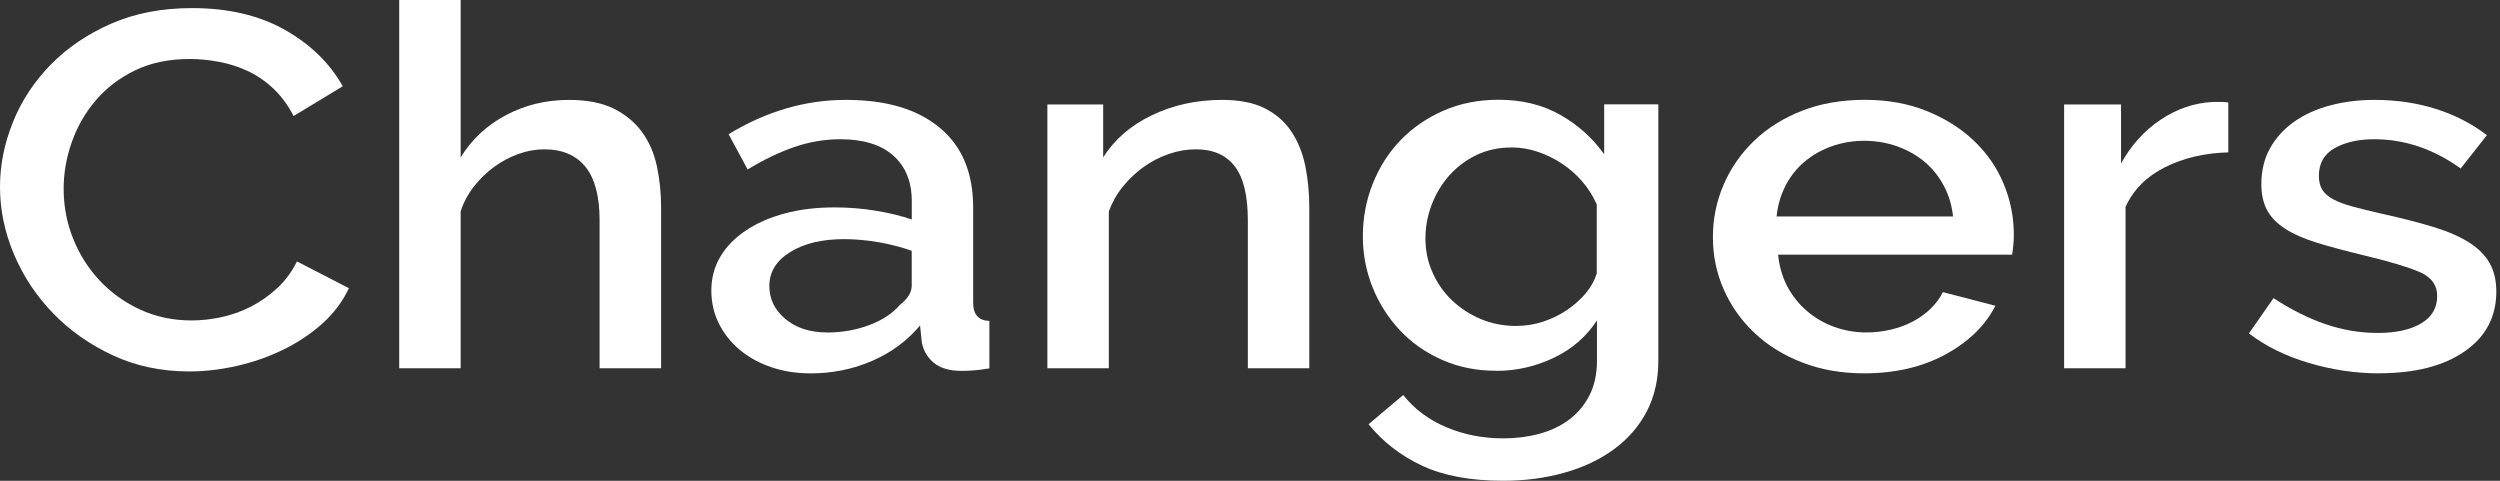 <svg width="182" height="35" viewBox="0 0 182 35" fill="none" xmlns="http://www.w3.org/2000/svg">
<rect x="0" y="0" width="182" height="35" fill="#333333" stroke="none"/>
<g id="logo">
<g id="Group">
<path id="Vector" d="M0 13.589C0 12.023 0.312 10.462 0.936 8.906C1.56 7.35 2.476 5.954 3.682 4.719C4.889 3.484 6.355 2.486 8.087 1.726C9.819 0.966 11.785 0.589 13.98 0.589C16.606 0.589 18.858 1.116 20.725 2.165C22.598 3.22 24.002 4.59 24.953 6.28L21.375 8.446C20.97 7.66 20.481 7.004 19.914 6.461C19.347 5.923 18.723 5.494 18.047 5.174C17.371 4.859 16.663 4.631 15.93 4.497C15.197 4.362 14.495 4.295 13.819 4.295C12.3 4.295 10.974 4.569 9.835 5.122C8.696 5.675 7.739 6.404 6.969 7.309C6.199 8.213 5.617 9.232 5.222 10.359C4.826 11.486 4.634 12.612 4.634 13.739C4.634 15.011 4.863 16.226 5.326 17.373C5.783 18.526 6.428 19.539 7.255 20.423C8.082 21.307 9.065 22.01 10.204 22.537C11.343 23.064 12.591 23.328 13.943 23.328C14.651 23.328 15.374 23.25 16.117 23.09C16.861 22.93 17.579 22.672 18.27 22.32C18.962 21.963 19.597 21.519 20.179 20.981C20.762 20.444 21.24 19.792 21.62 19.032L25.401 20.981C24.938 21.958 24.288 22.827 23.451 23.571C22.608 24.32 21.661 24.951 20.606 25.463C19.55 25.975 18.432 26.367 17.251 26.636C16.07 26.905 14.916 27.04 13.777 27.04C11.743 27.04 9.887 26.647 8.207 25.866C6.527 25.08 5.076 24.062 3.859 22.801C2.642 21.54 1.69 20.108 1.014 18.505C0.338 16.903 0 15.269 0 13.605L0 13.589Z" fill="white"/>
<path id="Vector_2" d="M48.123 26.812H43.65V16.05C43.65 14.288 43.307 12.985 42.615 12.137C41.924 11.295 40.93 10.871 39.63 10.871C39.006 10.871 38.382 10.979 37.758 11.202C37.134 11.424 36.546 11.734 35.989 12.137C35.433 12.54 34.939 13.021 34.507 13.569C34.076 14.117 33.748 14.727 33.535 15.389V26.812H29.062V0H33.535V11.46C34.346 10.137 35.454 9.108 36.848 8.374C38.242 7.64 39.765 7.273 41.419 7.273C42.745 7.273 43.837 7.49 44.691 7.914C45.543 8.343 46.23 8.912 46.745 9.62C47.26 10.328 47.618 11.155 47.821 12.101C48.024 13.042 48.128 14.045 48.128 15.094V26.807L48.123 26.812Z" fill="white"/>
<path id="Vector_3" d="M58.977 27.179C57.948 27.179 56.991 27.024 56.112 26.719C55.233 26.414 54.474 25.99 53.834 25.452C53.199 24.915 52.695 24.279 52.331 23.545C51.967 22.811 51.785 22.015 51.785 21.157C51.785 20.252 52.003 19.43 52.435 18.696C52.866 17.962 53.485 17.326 54.286 16.789C55.087 16.251 56.034 15.833 57.131 15.538C58.228 15.243 59.44 15.099 60.767 15.099C61.77 15.099 62.758 15.176 63.736 15.336C64.714 15.497 65.593 15.709 66.378 15.977V14.654C66.378 13.232 65.931 12.126 65.036 11.33C64.142 10.534 62.857 10.136 61.177 10.136C60.038 10.136 58.92 10.327 57.823 10.705C56.725 11.082 55.592 11.63 54.427 12.338L53.043 9.769C55.779 8.105 58.624 7.272 61.578 7.272C64.532 7.272 66.779 7.944 68.406 9.294C70.034 10.638 70.846 12.576 70.846 15.099V22.041C70.846 22.899 71.236 23.338 72.026 23.364V26.817C71.595 26.889 71.22 26.941 70.908 26.962C70.596 26.988 70.294 26.998 69.993 26.998C69.124 26.998 68.453 26.802 67.98 26.409C67.507 26.016 67.216 25.514 67.106 24.904L66.981 23.695C66.035 24.822 64.859 25.685 63.466 26.285C62.072 26.884 60.574 27.184 58.972 27.184L58.977 27.179ZM60.194 24.207C61.276 24.207 62.301 24.031 63.263 23.674C64.225 23.317 64.974 22.821 65.52 22.186C66.092 21.746 66.373 21.281 66.373 20.79V18.257C65.614 17.988 64.808 17.781 63.955 17.631C63.102 17.487 62.27 17.409 61.453 17.409C59.856 17.409 58.546 17.719 57.532 18.345C56.517 18.97 56.008 19.797 56.008 20.821C56.008 21.777 56.403 22.578 57.188 23.23C57.974 23.881 58.977 24.201 60.194 24.201V24.207Z" fill="white"/>
<path id="Vector_4" d="M95.316 26.812H90.843V16.05C90.843 14.241 90.525 12.922 89.886 12.101C89.251 11.279 88.305 10.87 87.062 10.87C86.412 10.87 85.762 10.979 85.112 11.201C84.461 11.423 83.853 11.733 83.281 12.137C82.714 12.54 82.204 13.021 81.757 13.569C81.31 14.116 80.966 14.726 80.722 15.388V26.812H76.249V7.603H80.311V11.46C81.122 10.162 82.303 9.139 83.848 8.394C85.392 7.65 87.098 7.272 88.971 7.272C90.245 7.272 91.285 7.479 92.101 7.898C92.918 8.317 93.558 8.885 94.031 9.604C94.504 10.322 94.837 11.16 95.029 12.101C95.217 13.041 95.316 14.044 95.316 15.093V26.807V26.812Z" fill="white"/>
<path id="Vector_5" d="M108.931 26.992C107.496 26.992 106.18 26.729 104.989 26.201C103.798 25.674 102.773 24.961 101.92 24.051C101.068 23.146 100.402 22.102 99.929 20.929C99.455 19.756 99.216 18.515 99.216 17.218C99.216 15.848 99.46 14.555 99.949 13.341C100.438 12.131 101.114 11.077 101.983 10.182C102.851 9.288 103.886 8.58 105.093 8.053C106.3 7.525 107.636 7.262 109.098 7.262C110.803 7.262 112.301 7.629 113.591 8.363C114.881 9.097 115.942 10.053 116.784 11.226V7.593H120.727V26.258C120.727 27.654 120.441 28.89 119.874 29.97C119.307 31.05 118.511 31.96 117.497 32.704C116.483 33.449 115.281 34.023 113.898 34.41C112.515 34.803 111.027 34.999 109.425 34.999C107.069 34.999 105.109 34.638 103.554 33.914C101.993 33.19 100.688 32.182 99.632 30.885L102.155 28.755C102.966 29.784 104.016 30.564 105.306 31.107C106.596 31.65 107.969 31.913 109.43 31.913C110.351 31.913 111.225 31.805 112.052 31.583C112.879 31.36 113.602 31.019 114.226 30.554C114.85 30.089 115.344 29.499 115.708 28.791C116.072 28.083 116.259 27.235 116.259 26.258V23.322C115.5 24.496 114.454 25.405 113.128 26.041C111.802 26.677 110.403 26.998 108.942 26.998L108.931 26.992ZM110.393 23.726C111.069 23.726 111.719 23.622 112.343 23.415C112.967 23.209 113.544 22.924 114.07 22.573C114.6 22.216 115.053 21.813 115.432 21.363C115.812 20.908 116.082 20.428 116.244 19.911V14.881C115.973 14.271 115.619 13.713 115.188 13.211C114.756 12.71 114.262 12.276 113.706 11.909C113.149 11.542 112.561 11.252 111.937 11.046C111.313 10.839 110.689 10.735 110.07 10.735C109.092 10.735 108.219 10.927 107.449 11.304C106.679 11.681 106.019 12.188 105.478 12.808C104.937 13.434 104.516 14.137 104.219 14.922C103.923 15.708 103.772 16.515 103.772 17.347C103.772 18.231 103.938 19.053 104.282 19.823C104.62 20.593 105.088 21.27 105.686 21.844C106.284 22.418 106.981 22.878 107.782 23.219C108.583 23.56 109.456 23.731 110.403 23.731L110.393 23.726Z" fill="white"/>
<path id="Vector_6" d="M135.716 27.179C134.062 27.179 132.559 26.916 131.201 26.388C129.844 25.861 128.689 25.148 127.727 24.238C126.765 23.333 126.021 22.279 125.491 21.08C124.96 19.88 124.7 18.609 124.7 17.26C124.7 15.91 124.965 14.634 125.491 13.419C126.016 12.204 126.765 11.144 127.727 10.224C128.689 9.304 129.849 8.586 131.201 8.058C132.553 7.531 134.072 7.268 135.752 7.268C137.432 7.268 138.904 7.536 140.245 8.074C141.587 8.612 142.731 9.33 143.678 10.224C144.625 11.119 145.353 12.158 145.852 13.347C146.351 14.535 146.606 15.776 146.606 17.073C146.606 17.368 146.59 17.642 146.564 17.901C146.538 18.159 146.512 18.371 146.481 18.541H129.449C129.532 19.4 129.755 20.17 130.119 20.857C130.484 21.545 130.962 22.139 131.544 22.641C132.127 23.142 132.793 23.53 133.536 23.799C134.28 24.067 135.06 24.202 135.872 24.202C136.464 24.202 137.057 24.134 137.64 24C138.222 23.866 138.758 23.669 139.247 23.411C139.736 23.152 140.167 22.842 140.547 22.475C140.927 22.108 141.223 21.705 141.442 21.266L145.264 22.258C144.531 23.7 143.319 24.884 141.629 25.804C139.933 26.724 137.962 27.179 135.716 27.179ZM142.18 15.761C142.097 14.954 141.873 14.205 141.509 13.522C141.145 12.835 140.677 12.256 140.105 11.775C139.533 11.3 138.872 10.927 138.113 10.653C137.354 10.385 136.553 10.25 135.716 10.25C134.878 10.25 134.082 10.385 133.339 10.653C132.595 10.922 131.935 11.294 131.368 11.775C130.801 12.251 130.338 12.835 129.984 13.522C129.631 14.21 129.417 14.954 129.334 15.761H142.18Z" fill="white"/>
<path id="Vector_7" d="M162.219 11.093C160.487 11.139 158.948 11.501 157.606 12.178C156.264 12.851 155.307 13.812 154.74 15.063V26.812H150.267V7.604H154.412V11.899C155.146 10.576 156.097 9.516 157.278 8.725C158.459 7.929 159.722 7.495 161.08 7.423H161.751C161.928 7.423 162.084 7.433 162.219 7.459V11.093Z" fill="white"/>
<path id="Vector_8" d="M173.192 27.179C171.487 27.179 169.786 26.926 168.09 26.424C166.395 25.923 164.939 25.204 163.722 24.274L165.511 21.705C166.785 22.537 168.044 23.168 169.292 23.597C170.54 24.026 171.814 24.238 173.114 24.238C174.415 24.238 175.491 24.005 176.266 23.54C177.041 23.075 177.426 22.413 177.426 21.555C177.426 20.748 176.994 20.159 176.126 19.792C175.257 19.425 173.905 19.022 172.064 18.583C170.738 18.262 169.599 17.957 168.647 17.663C167.7 17.368 166.925 17.027 166.333 16.634C165.734 16.241 165.303 15.791 165.032 15.274C164.762 14.763 164.627 14.137 164.627 13.403C164.627 12.426 164.835 11.553 165.256 10.798C165.677 10.043 166.26 9.397 167.003 8.87C167.747 8.342 168.621 7.944 169.625 7.676C170.628 7.407 171.71 7.272 172.875 7.272C174.472 7.272 175.964 7.495 177.348 7.934C178.731 8.373 179.964 9.009 181.046 9.842L179.137 12.266C177.161 10.844 175.059 10.136 172.839 10.136C171.7 10.136 170.743 10.353 169.973 10.777C169.203 11.206 168.813 11.883 168.813 12.814C168.813 13.207 168.897 13.537 169.058 13.806C169.219 14.075 169.484 14.308 169.848 14.504C170.212 14.7 170.686 14.876 171.268 15.037C171.851 15.197 172.573 15.373 173.442 15.569C174.877 15.889 176.115 16.205 177.161 16.525C178.206 16.846 179.064 17.218 179.74 17.647C180.416 18.076 180.921 18.577 181.243 19.151C181.566 19.725 181.732 20.418 181.732 21.224C181.732 23.059 180.968 24.512 179.433 25.576C177.904 26.641 175.824 27.174 173.192 27.174V27.179Z" fill="white"/>
</g>
</g>
</svg>
